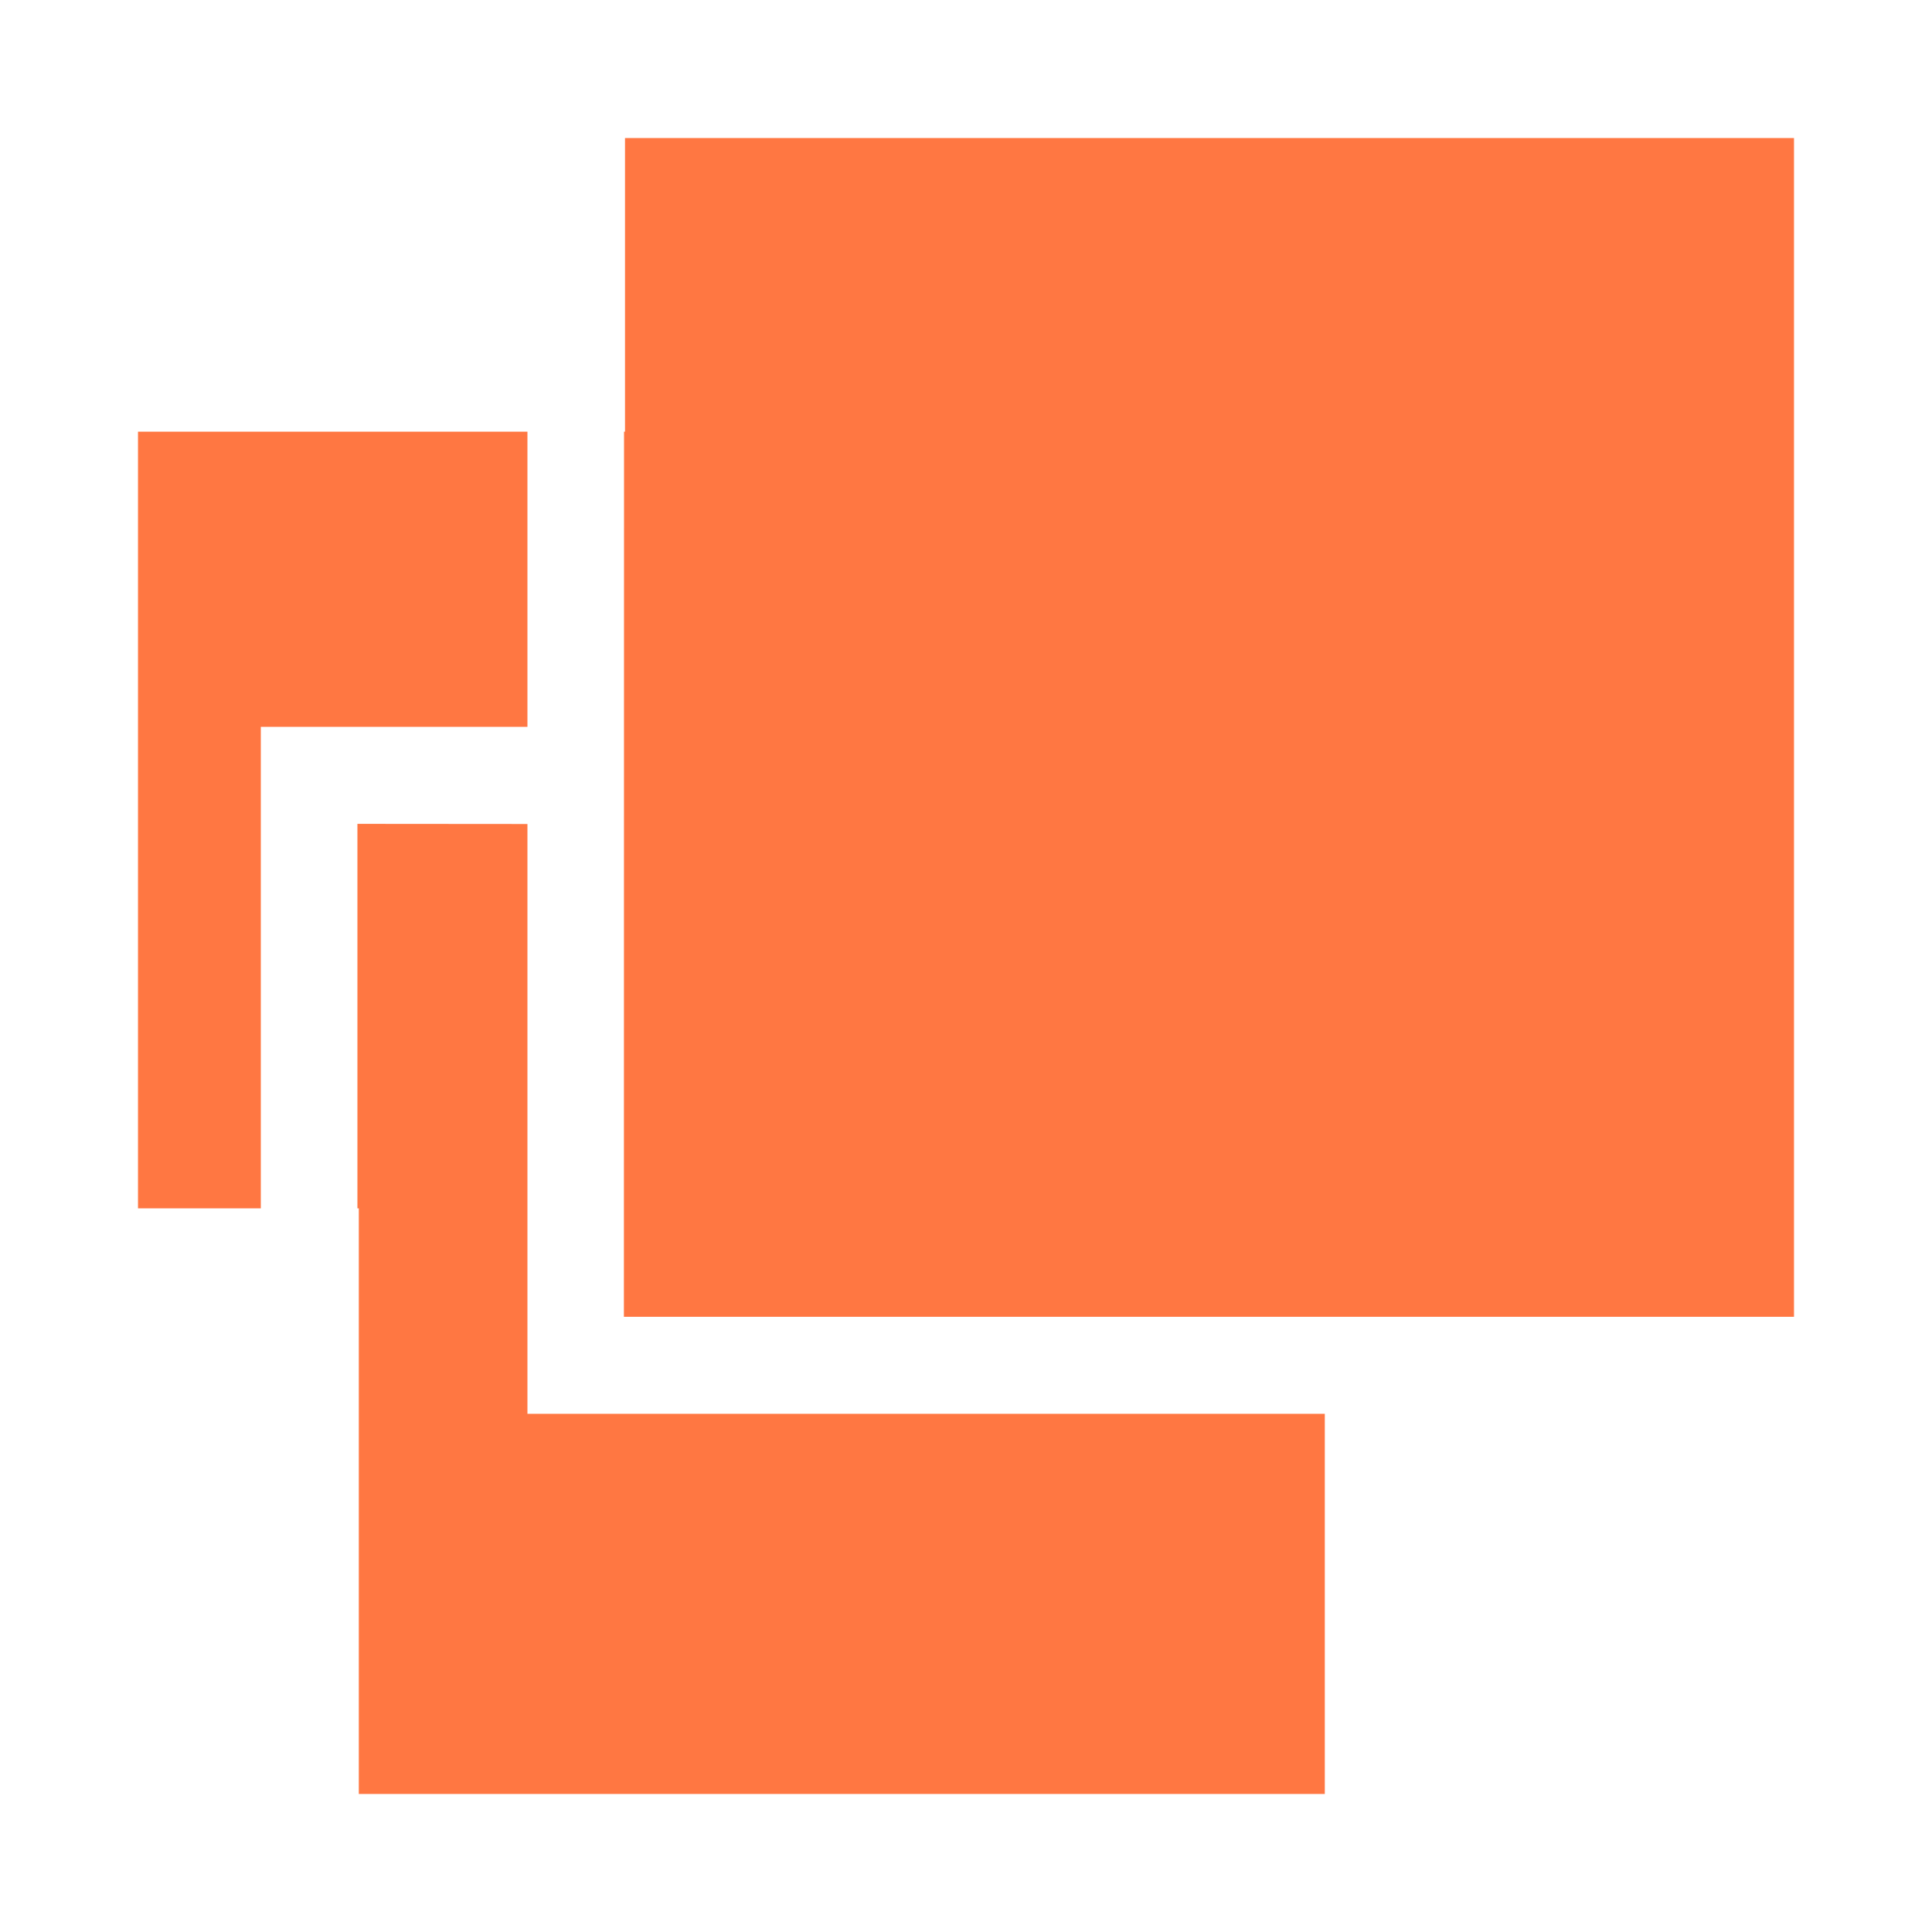 <svg xmlns="http://www.w3.org/2000/svg" width="14" height="14" fill="none" viewBox="0 0 14 14"><path fill="#FF7742" fill-rule="evenodd" d="M4.529 1H13V9.542H9.6H4.521L4.522 3.128H4.529V1ZM3.822 3.128H1V8.756H1.89V5.267H3.822V3.128ZM2.59 8.756H2.6V13H9.6V10.245H3.822V5.971L2.59 5.97V8.756Z" clip-rule="evenodd"/></svg>